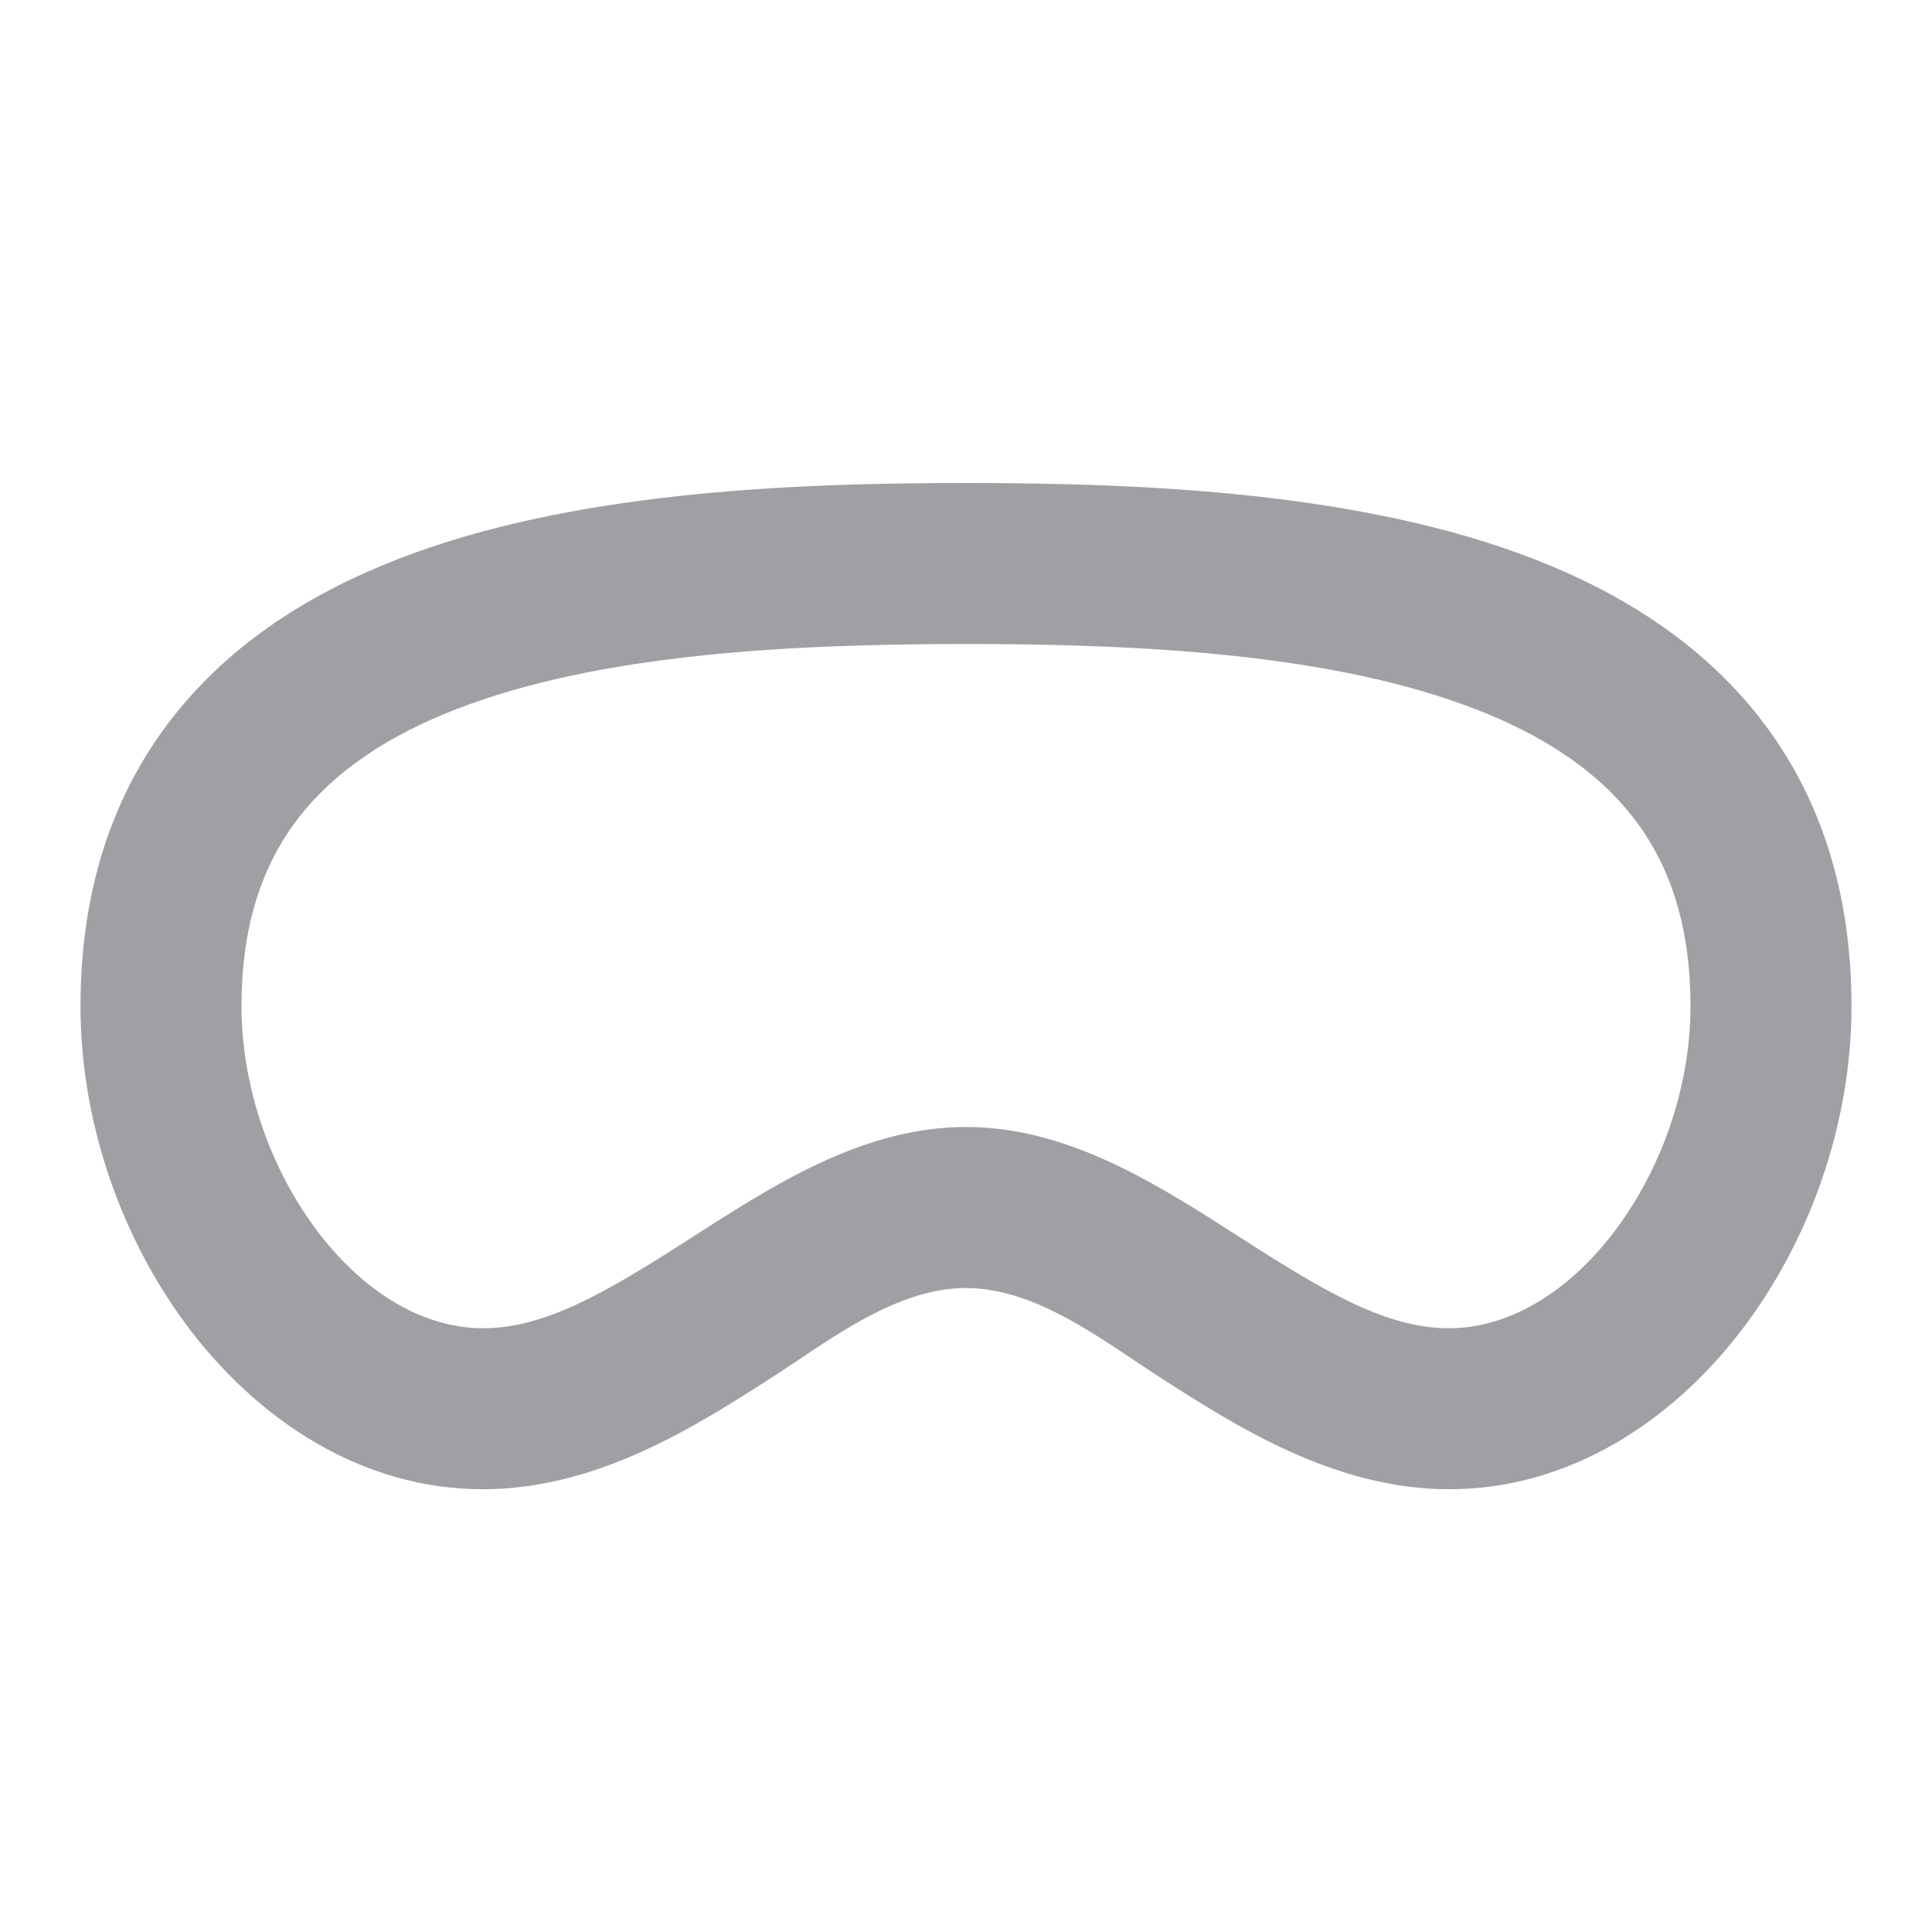 <svg xmlns="http://www.w3.org/2000/svg" viewBox="0 0 24 24" width="64" height="64" fill="rgba(159,160,164,1)"><path d="M3.718 10.147C3.285 10.701 3 11.446 3 12.5C3 13.515 3.371 14.552 3.964 15.322C4.56 16.095 5.294 16.5 6 16.5C6.762 16.5 7.514 16.066 8.538 15.408C9.587 14.735 10.706 14 12 14C13.294 14 14.413 14.735 15.462 15.408C16.486 16.066 17.238 16.5 18 16.5C18.706 16.5 19.44 16.095 20.036 15.322C20.63 14.552 21 13.515 21 12.5C21 11.446 20.715 10.701 20.282 10.147C19.839 9.58 19.183 9.139 18.326 8.808C16.581 8.132 14.251 8 12 8C9.749 8 7.419 8.132 5.673 8.808C4.817 9.139 4.161 9.58 3.718 10.147ZM4.952 6.942C7.081 6.118 9.751 6 12 6C14.249 6 16.919 6.118 19.049 6.942C20.13 7.361 21.129 7.983 21.858 8.916C22.598 9.862 23 11.054 23 12.5C23 13.97 22.475 15.433 21.62 16.542C20.769 17.648 19.503 18.5 18 18.5C16.575 18.5 15.344 17.709 14.425 17.12C13.72 16.667 12.883 16 12 16C11.117 16 10.28 16.667 9.575 17.12C8.656 17.709 7.425 18.5 6 18.5C4.497 18.5 3.231 17.648 2.379 16.542C1.525 15.433 1 13.97 1 12.5C1 11.054 1.402 9.862 2.142 8.916C2.871 7.983 3.87 7.361 4.952 6.942Z"></path></svg>